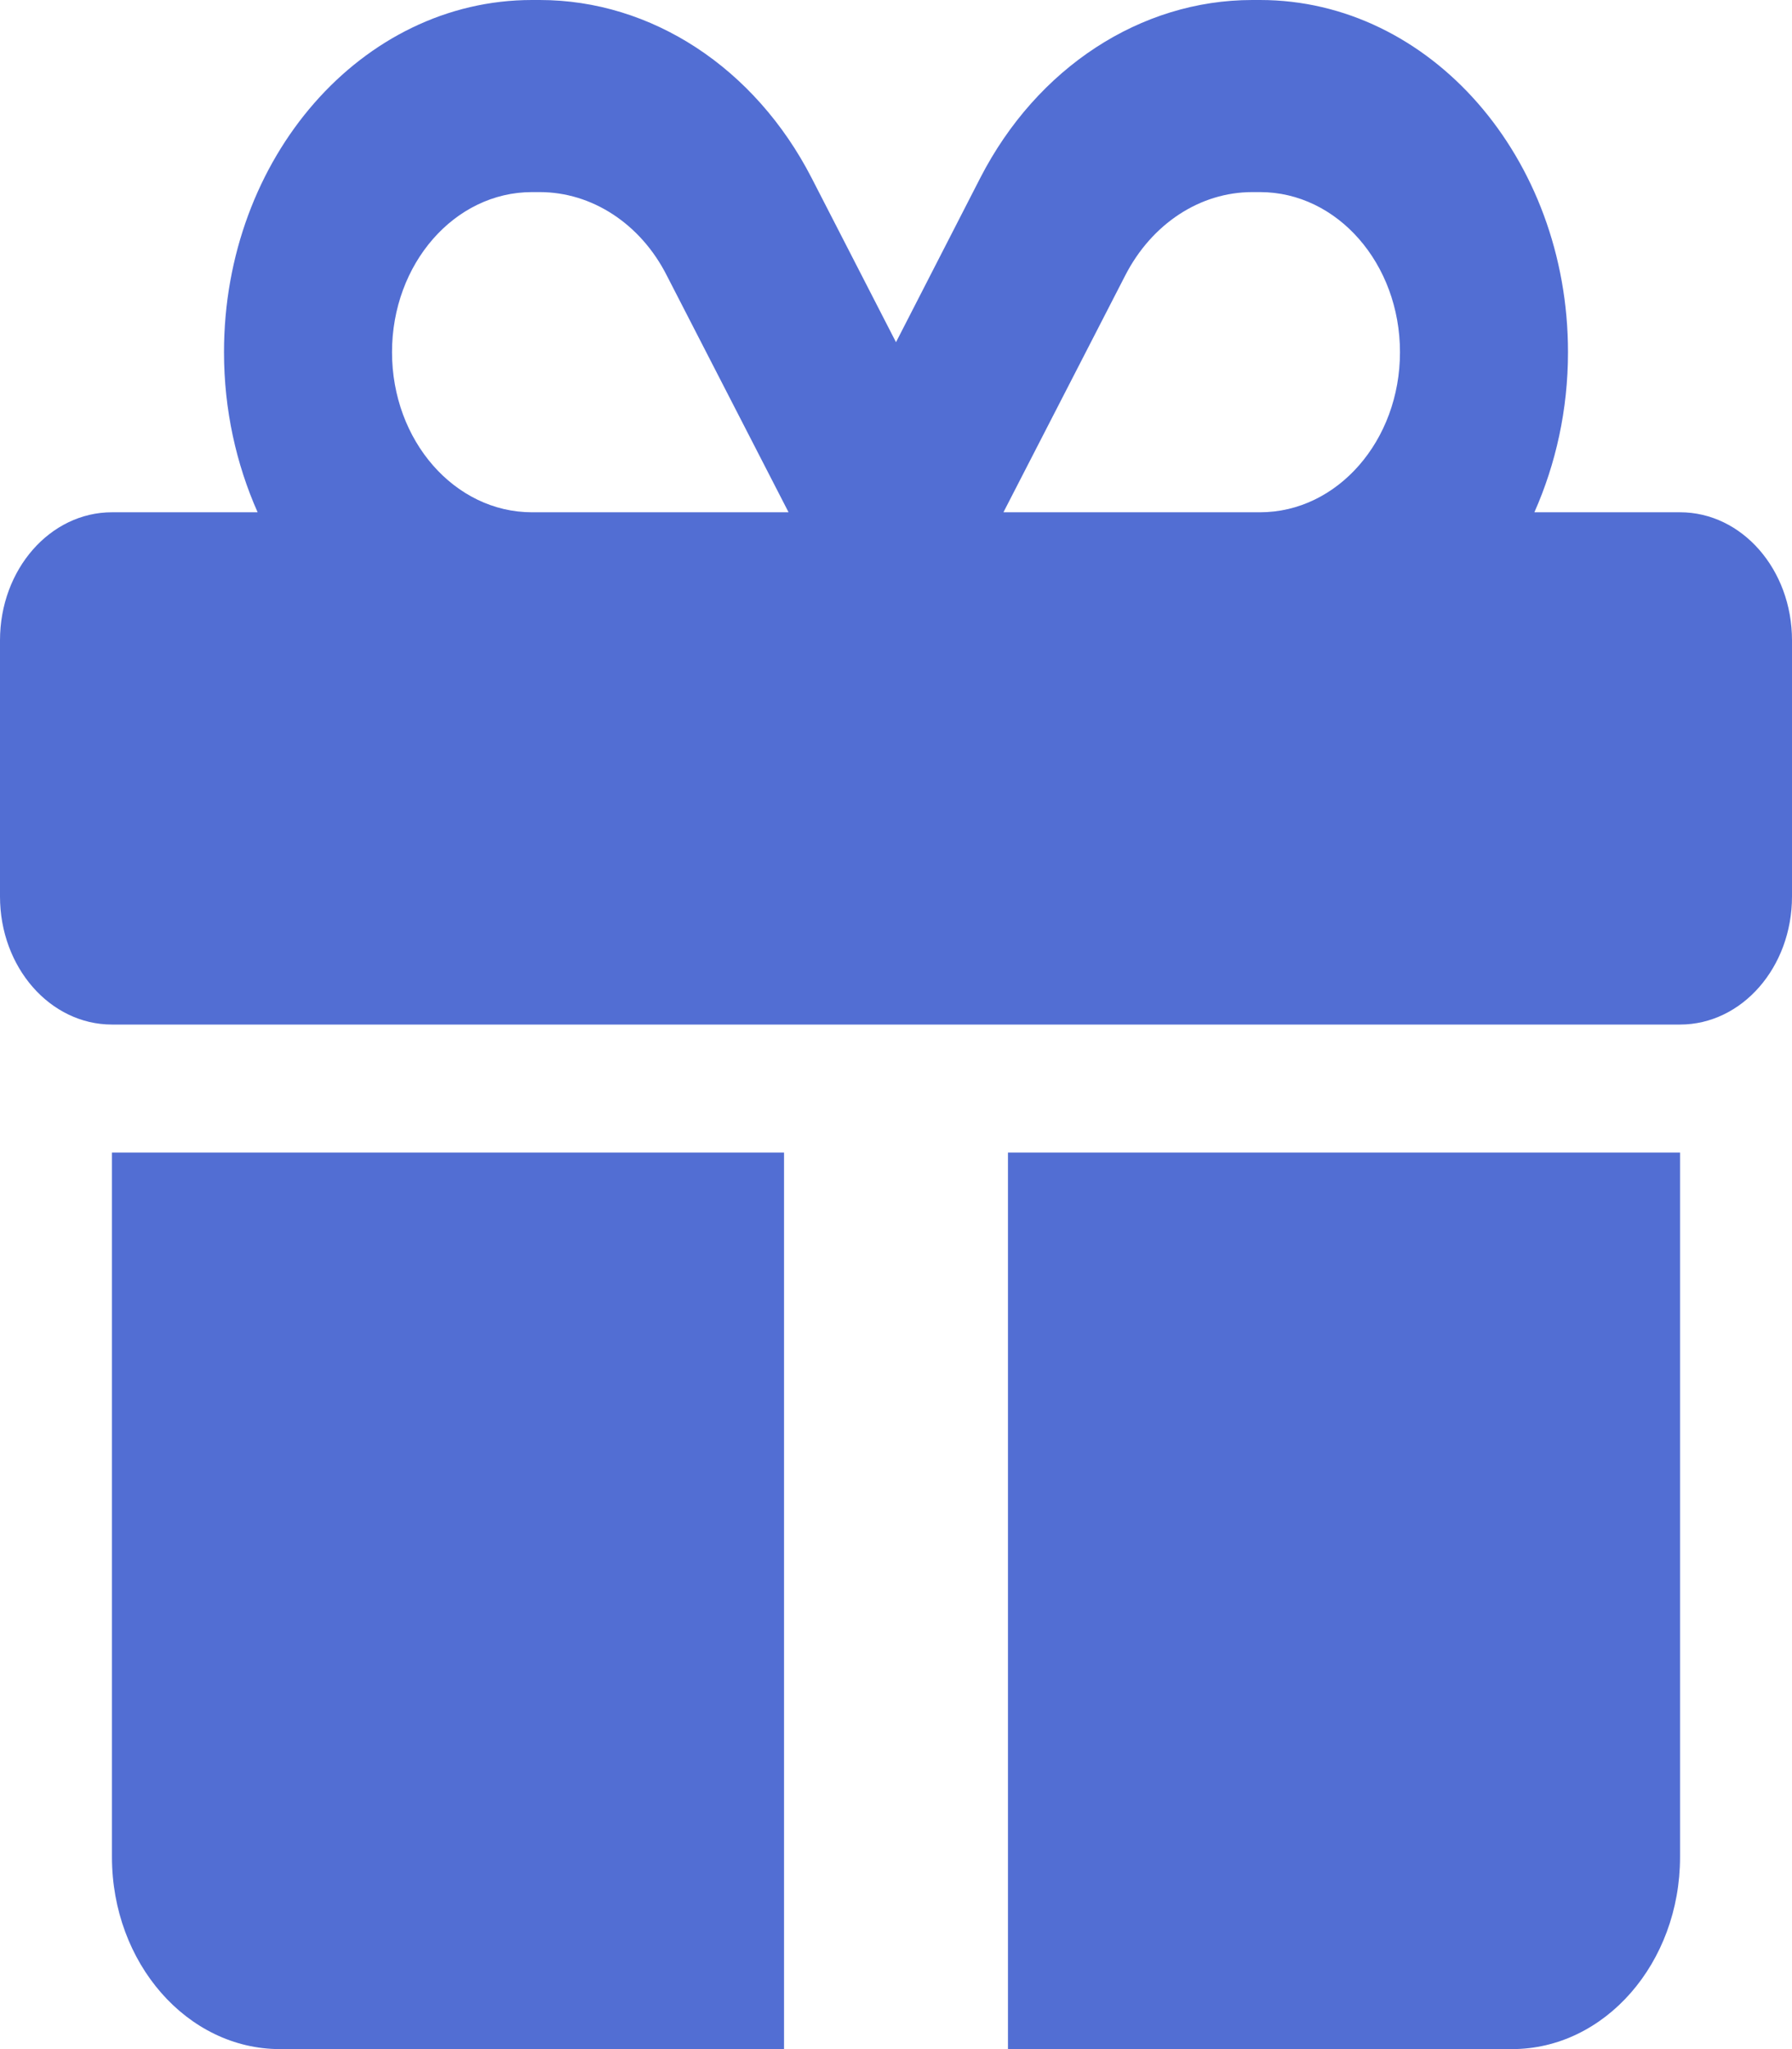 <svg width="21" height="24" viewBox="0 0 21 24" fill="none" xmlns="http://www.w3.org/2000/svg">
<path id="icon" d="M7.813 3.225L9.241 6H6.234C5.328 6 4.594 5.161 4.594 4.125C4.594 3.089 5.328 2.25 6.234 2.25H6.325C6.936 2.25 7.506 2.62 7.813 3.225ZM2.625 4.125C2.625 4.8 2.769 5.438 3.019 6H1.312C0.587 6 0 6.67 0 7.5V10.5C0 11.33 0.587 12 1.312 12H19.688C20.413 12 21 11.33 21 10.5V7.5C21 6.67 20.413 6 19.688 6H17.981C18.231 5.438 18.375 4.8 18.375 4.125C18.375 1.847 16.759 0 14.766 0H14.675C13.367 0 12.153 0.792 11.489 2.081L10.5 4.008L9.512 2.086C8.847 0.792 7.633 0 6.325 0H6.234C4.241 0 2.625 1.847 2.625 4.125ZM16.406 4.125C16.406 5.161 15.672 6 14.766 6H11.759L13.187 3.225C13.498 2.62 14.064 2.25 14.675 2.25H14.766C15.672 2.25 16.406 3.089 16.406 4.125ZM1.312 13.5V21.75C1.312 22.992 2.194 24 3.281 24H9.188V13.5H1.312ZM11.812 24H17.719C18.806 24 19.688 22.992 19.688 21.75V13.5H11.812V24Z" fill="#526ED3"/>
</svg>
